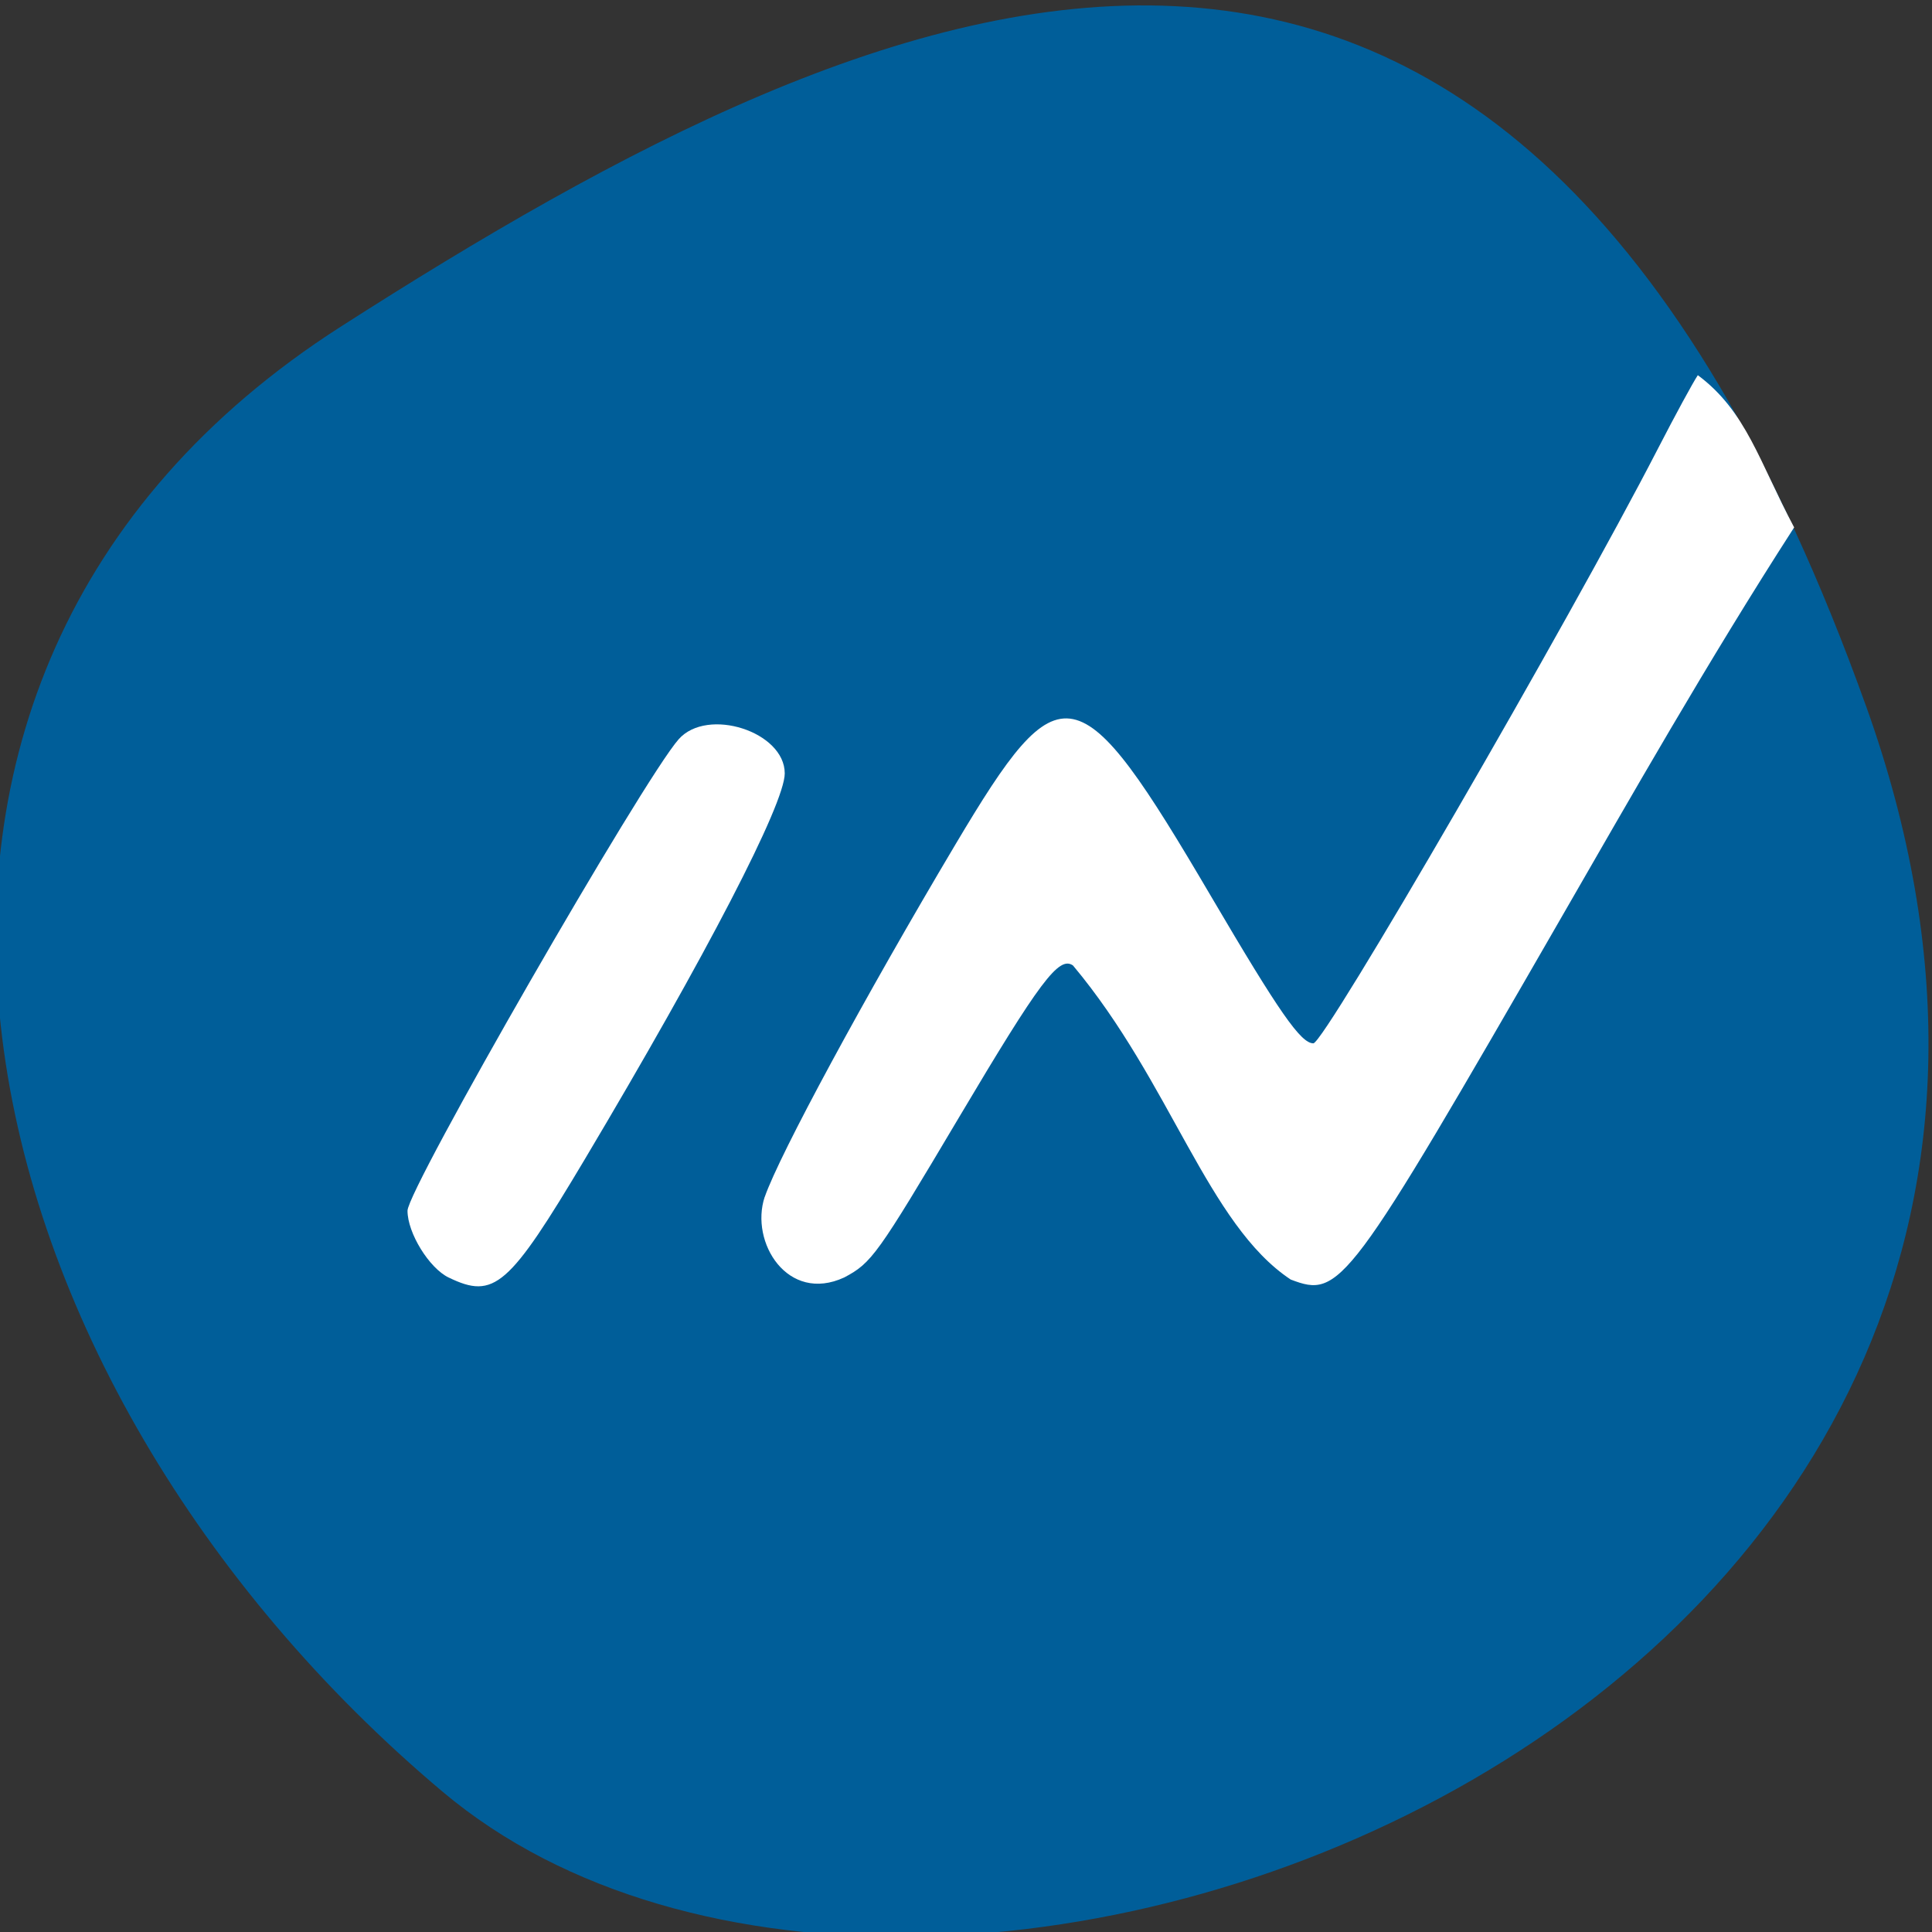 <svg xmlns="http://www.w3.org/2000/svg" viewBox="0 0 256 256"><rect x="0" y="0" width="256" height="256" fill="#333333" stroke="none"/><defs><clipPath><path d="M 0,64 H64 V128 H0 z"/></clipPath></defs><g color="#000" fill="#005e99"><path d="m -1360.14 1641.33 c 46.11 -98.28 -119.59 -146.07 -181.85 -106.06 -62.25 40.01 -83.52 108.58 -13.01 143.08 70.51 34.501 148.75 61.26 194.86 -37.03 z" transform="matrix(1.037 0 0 -1.357 1657.71 2320.79)"/></g><g fill="#fff"><path d="m 101.33 158.61 c 1.942 -5.61 13.228 -26.471 25.27 -46.716 14 -23.535 16.279 -23.07 33.936 6.985 8.973 15.272 11.827 19.369 13.491 19.369 1.471 0 33.812 -55.809 45.622 -78.73 2.302 -4.467 4.697 -8.879 5.322 -9.803 6.436 4.786 8.14 11.484 12.763 20.17 -11.448 17.748 -21.923 36.21 -30.729 51.48 -28.537 49.54 -29.396 50.688 -35.983 48.18 -10.972 -7.276 -15.867 -26.11 -28.848 -41.616 -1.858 -1.295 -4.366 2.048 -15.12 20.16 -10.857 18.281 -11.548 19.245 -15.187 21.18 -7.508 3.472 -12.532 -4.677 -10.542 -10.675 z"/><path d="m 59.45 169.28 c -2.589 -1.253 -5.453 -5.903 -5.453 -8.852 0 -2.873 31.24 -57.19 35.935 -62.48 3.815 -4.298 14.05 -0.995 14.05 4.533 0 4.04 -10.367 24.04 -26.477 51.1 -10.09 16.942 -12.02 18.621 -18.05 15.699 z"/></g></svg>